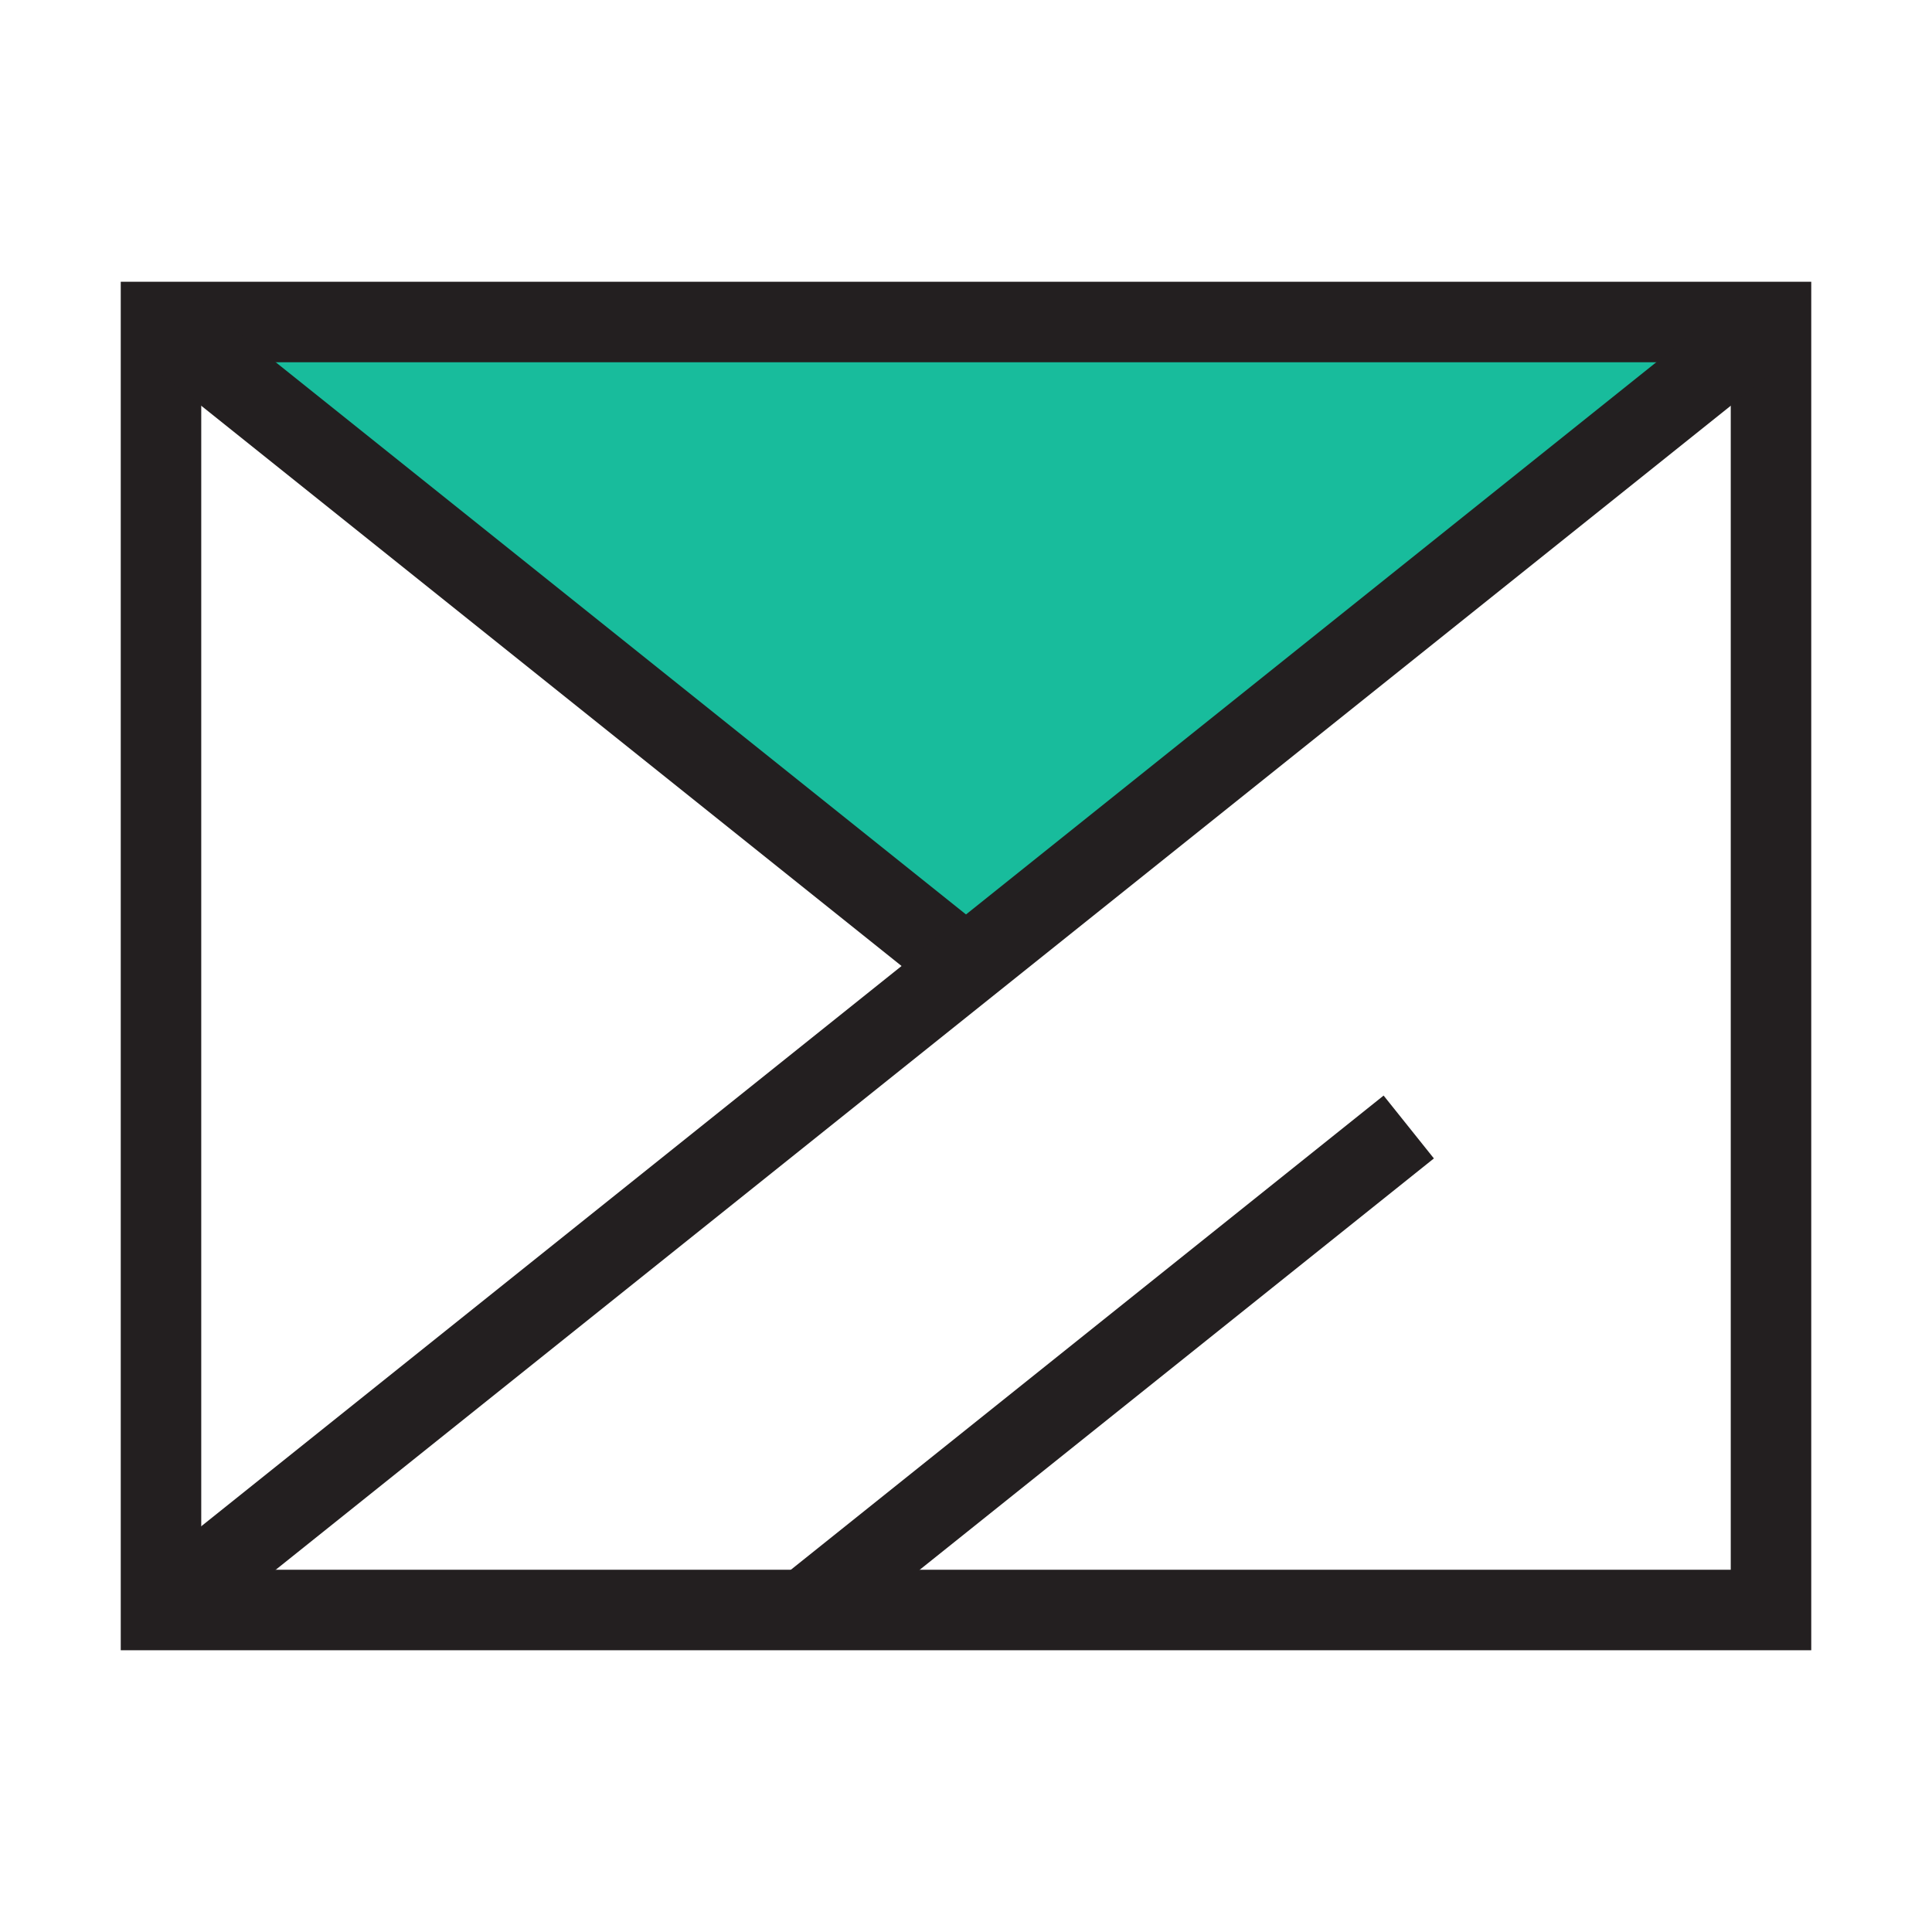 <svg width="24" height="24" viewBox="0 0 24 24" fill="none" xmlns="http://www.w3.org/2000/svg">
<path d="M22 4H2L12 12L22 4Z" fill="#18BC9C"/>
<rect x="2" y="4" width="20" height="16" stroke="#231F20"/>
<path d="M2 4L12 12" stroke="#231F20"/>
<path d="M2 20L22 4" stroke="#231F20"/>
<path d="M10 20L15 16L17.5 14" stroke="#231F20"/>
</svg>
